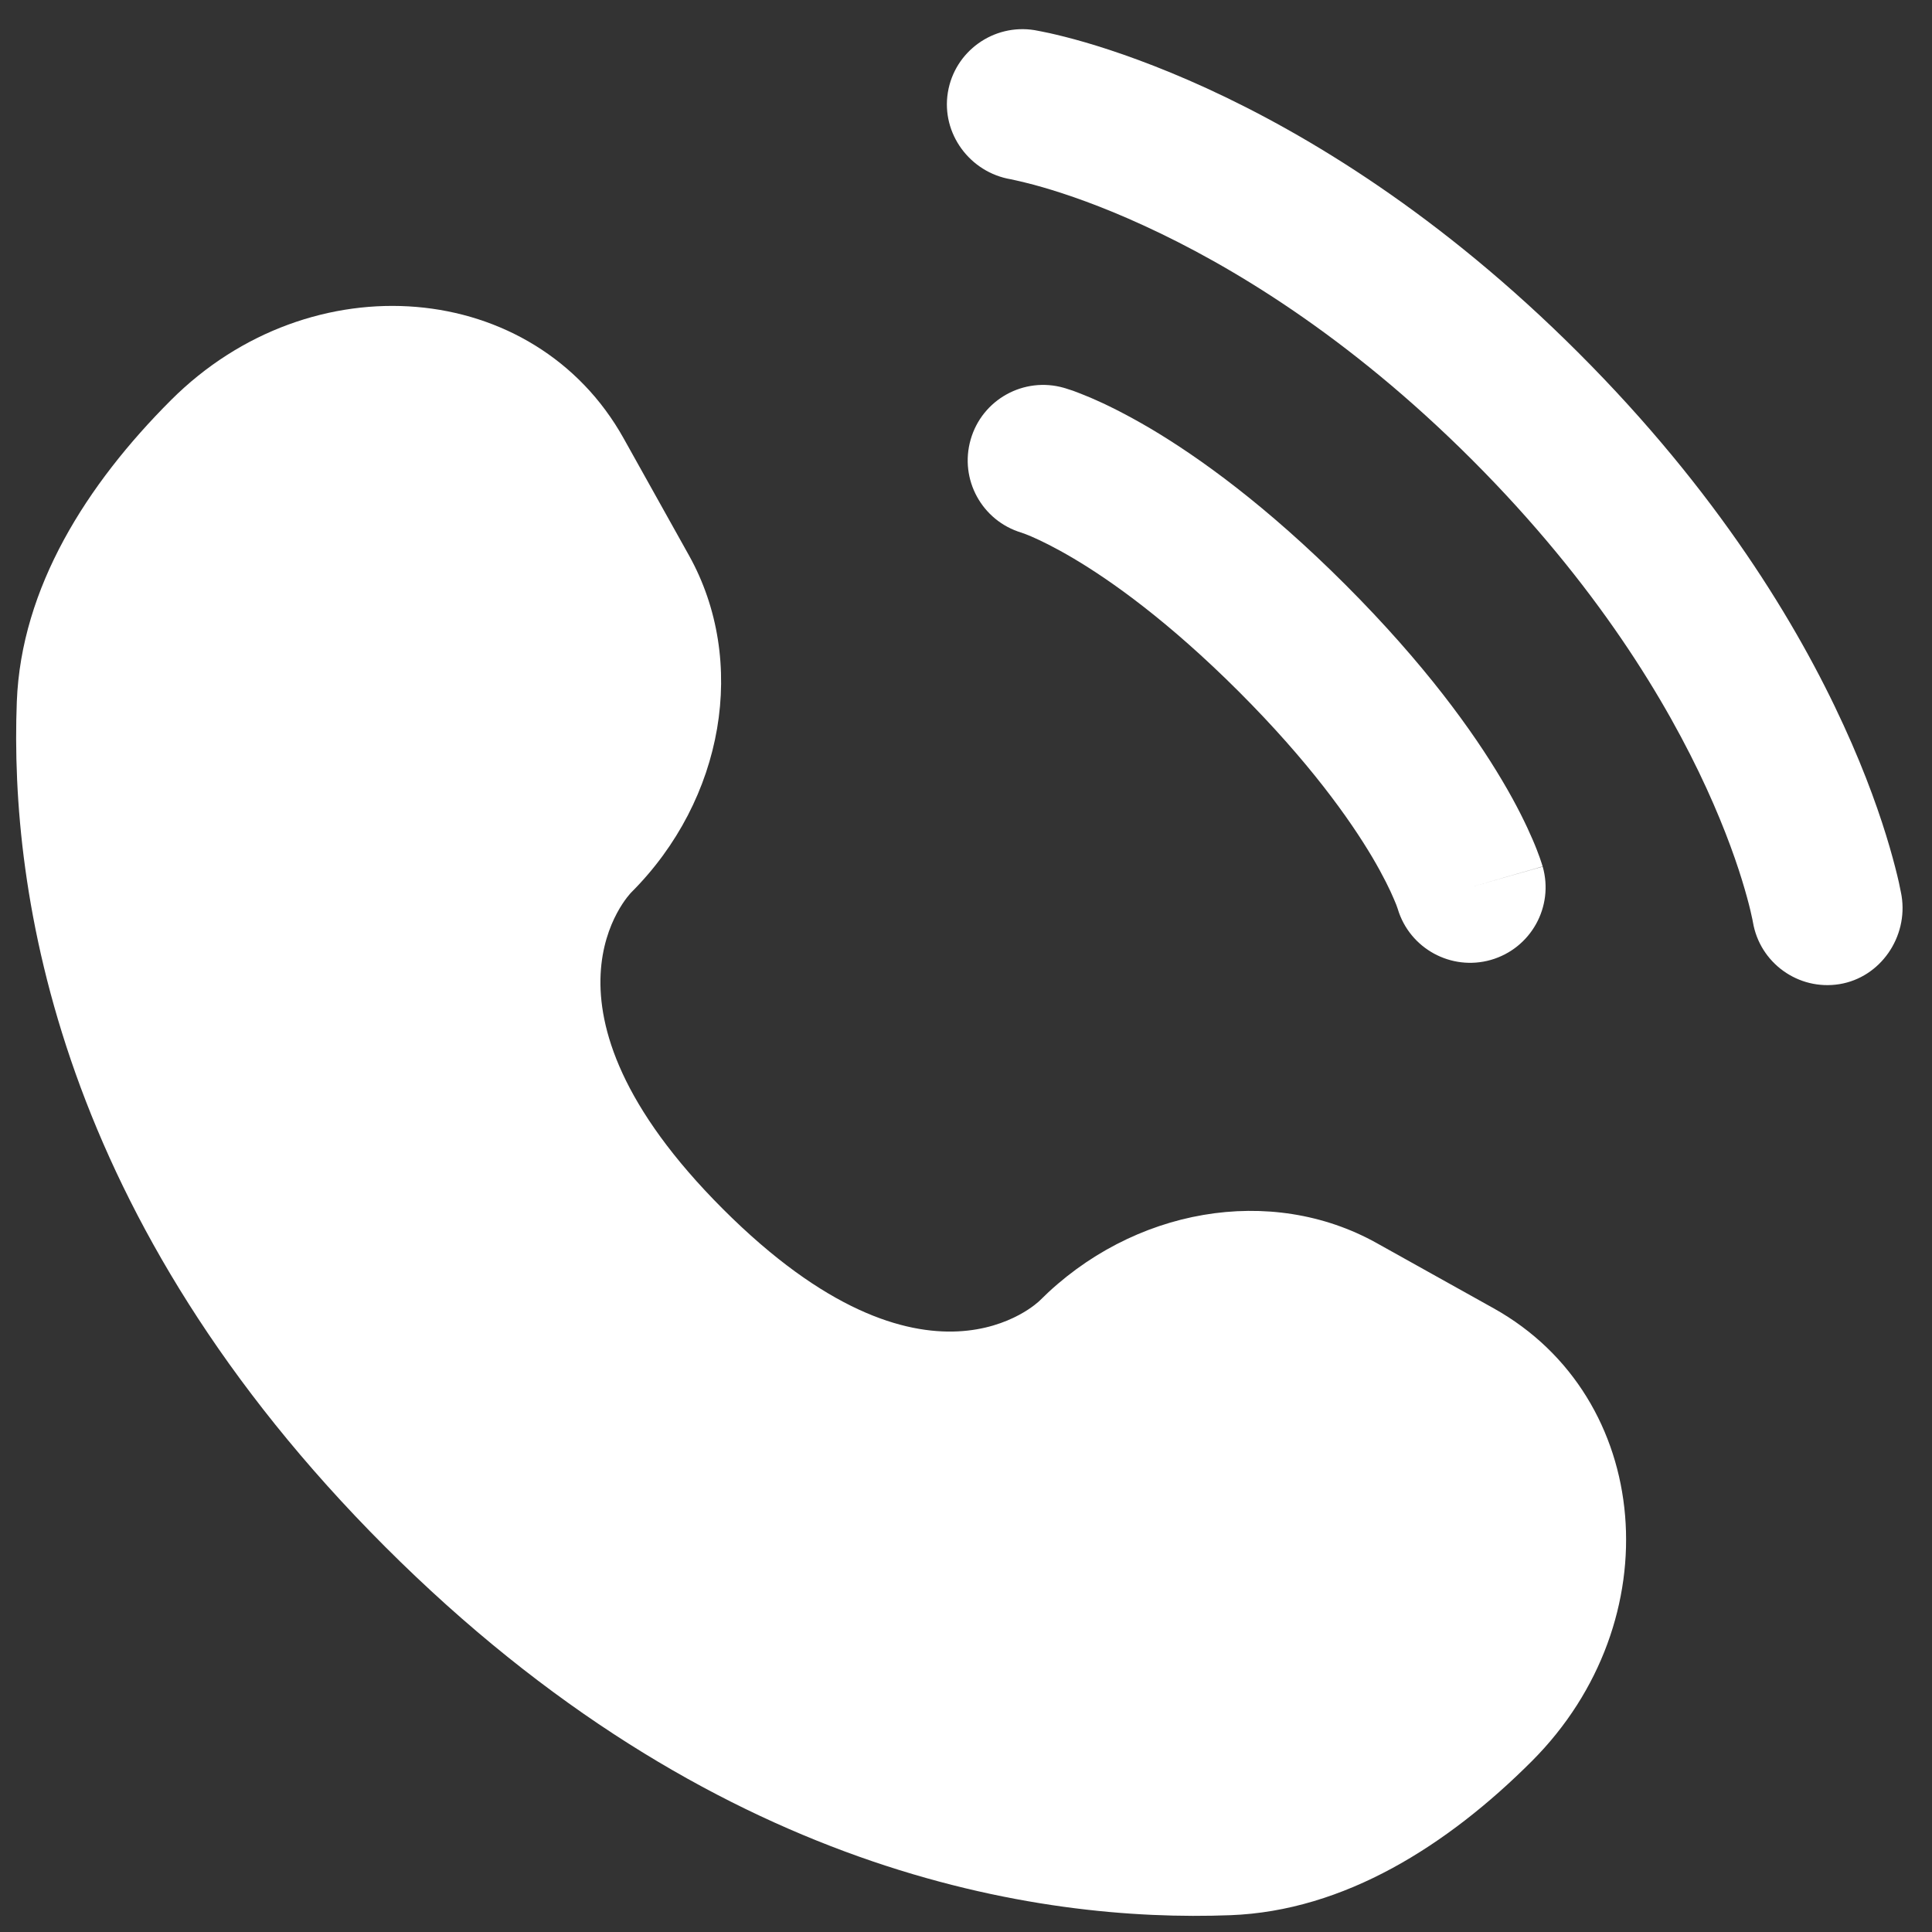 <svg width="20" height="20" viewBox="0 0 20 20" fill="none" xmlns="http://www.w3.org/2000/svg">
<rect x="0" y="0" width="20" height="20" fill="#333333" stroke="none"/>
<path d="M6.456 4.538L7.132 5.749C7.742 6.842 7.497 8.276 6.536 9.237C6.536 9.237 5.371 10.403 7.484 12.516C9.597 14.629 10.763 13.464 10.763 13.464C11.724 12.503 13.158 12.258 14.251 12.868L15.463 13.544C17.113 14.465 17.308 16.78 15.857 18.232C14.986 19.103 13.917 19.782 12.737 19.826C10.749 19.902 7.374 19.399 3.988 16.013C0.602 12.627 0.098 9.251 0.174 7.264C0.219 6.083 0.897 5.015 1.769 4.143C3.22 2.692 5.535 2.887 6.456 4.538Z" fill="white"/>
<path d="M9.812 0.958C9.881 0.532 10.284 0.243 10.71 0.312C10.736 0.317 10.821 0.333 10.865 0.343C10.954 0.363 11.078 0.393 11.233 0.438C11.542 0.528 11.974 0.677 12.492 0.914C13.53 1.39 14.911 2.222 16.344 3.656C17.777 5.089 18.61 6.47 19.085 7.508C19.323 8.026 19.471 8.458 19.561 8.767C19.606 8.922 19.637 9.046 19.657 9.134C19.666 9.179 19.674 9.215 19.679 9.241L19.685 9.273C19.754 9.699 19.467 10.119 19.041 10.188C18.617 10.256 18.217 9.969 18.146 9.545C18.144 9.533 18.138 9.503 18.131 9.474C18.119 9.416 18.096 9.325 18.061 9.204C17.991 8.962 17.868 8.602 17.665 8.159C17.259 7.273 16.529 6.05 15.239 4.76C13.95 3.471 12.727 2.741 11.841 2.335C11.398 2.131 11.038 2.009 10.796 1.939C10.675 1.903 10.523 1.868 10.465 1.856C10.041 1.785 9.743 1.383 9.812 0.958Z" fill="white"/>
<path fill-rule="evenodd" clip-rule="evenodd" d="M10.048 4.551C10.166 4.136 10.599 3.896 11.014 4.015L10.799 4.766C11.014 4.015 11.014 4.015 11.014 4.015L11.015 4.015L11.017 4.016L11.02 4.017L11.028 4.019L11.049 4.026C11.065 4.031 11.084 4.037 11.108 4.045C11.154 4.062 11.216 4.086 11.292 4.118C11.444 4.183 11.651 4.284 11.906 4.434C12.416 4.736 13.112 5.237 13.93 6.055C14.747 6.873 15.248 7.569 15.55 8.079C15.701 8.333 15.801 8.541 15.866 8.692C15.899 8.768 15.922 8.83 15.939 8.877C15.947 8.9 15.954 8.92 15.959 8.936L15.965 8.956L15.968 8.964L15.969 8.968L15.969 8.969C15.969 8.969 15.97 8.971 15.218 9.185L15.97 8.971C16.088 9.386 15.848 9.818 15.433 9.937C15.022 10.054 14.593 9.819 14.47 9.411L14.466 9.399C14.461 9.384 14.45 9.353 14.43 9.308C14.392 9.218 14.322 9.071 14.206 8.874C13.973 8.482 13.554 7.889 12.825 7.16C12.095 6.431 11.502 6.011 11.11 5.779C10.914 5.663 10.767 5.593 10.677 5.554C10.632 5.535 10.601 5.523 10.585 5.518L10.574 5.514C10.165 5.391 9.93 4.963 10.048 4.551Z" fill="white"/>
</svg>
